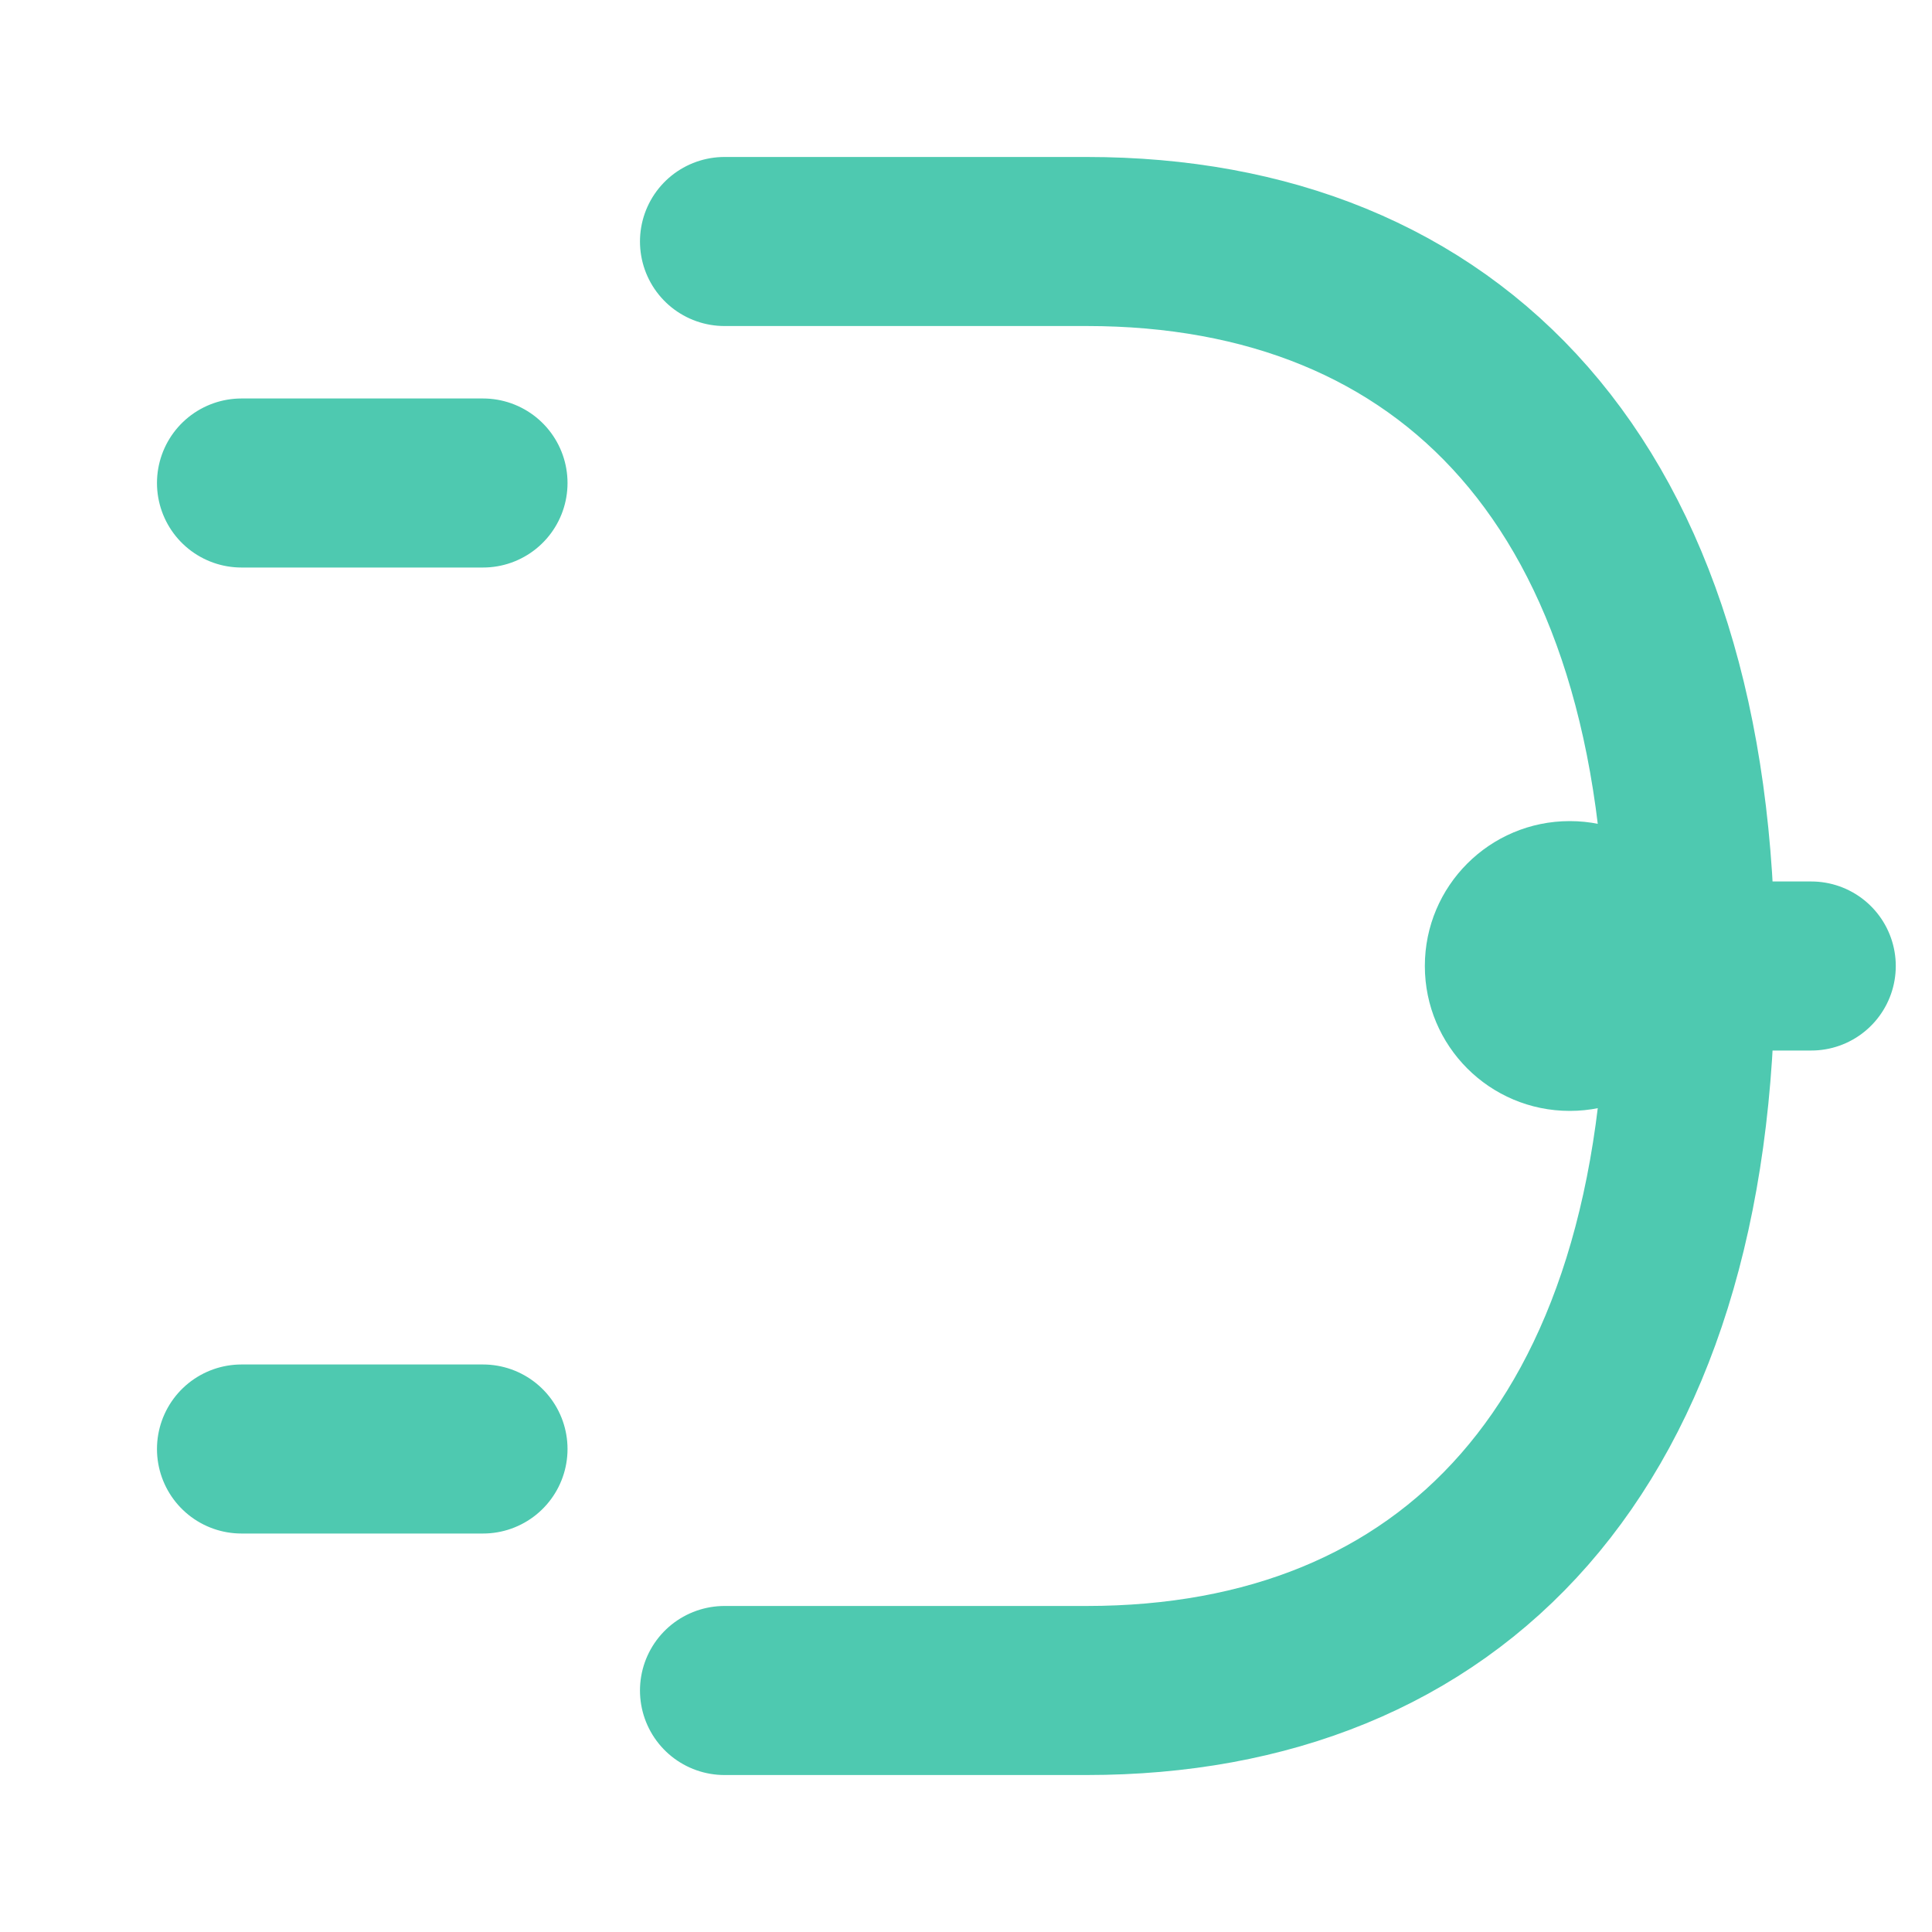 <svg xmlns="http://www.w3.org/2000/svg" viewBox="0 0 16 16">
  <path d="M2 4h2m-2 8h2m2-10h3c3 0 5 2 5 6s-2 6-5 6H6" fill="none" stroke="#4ec9b0" stroke-width="1.4" stroke-linecap="round" stroke-linejoin="round"/>
  <circle cx="13" cy="8" r="1.2" fill="#4ec9b0"/>
  <path d="M14.2 8H15" stroke="#4ec9b0" stroke-width="1.4" stroke-linecap="round"/>
</svg>
